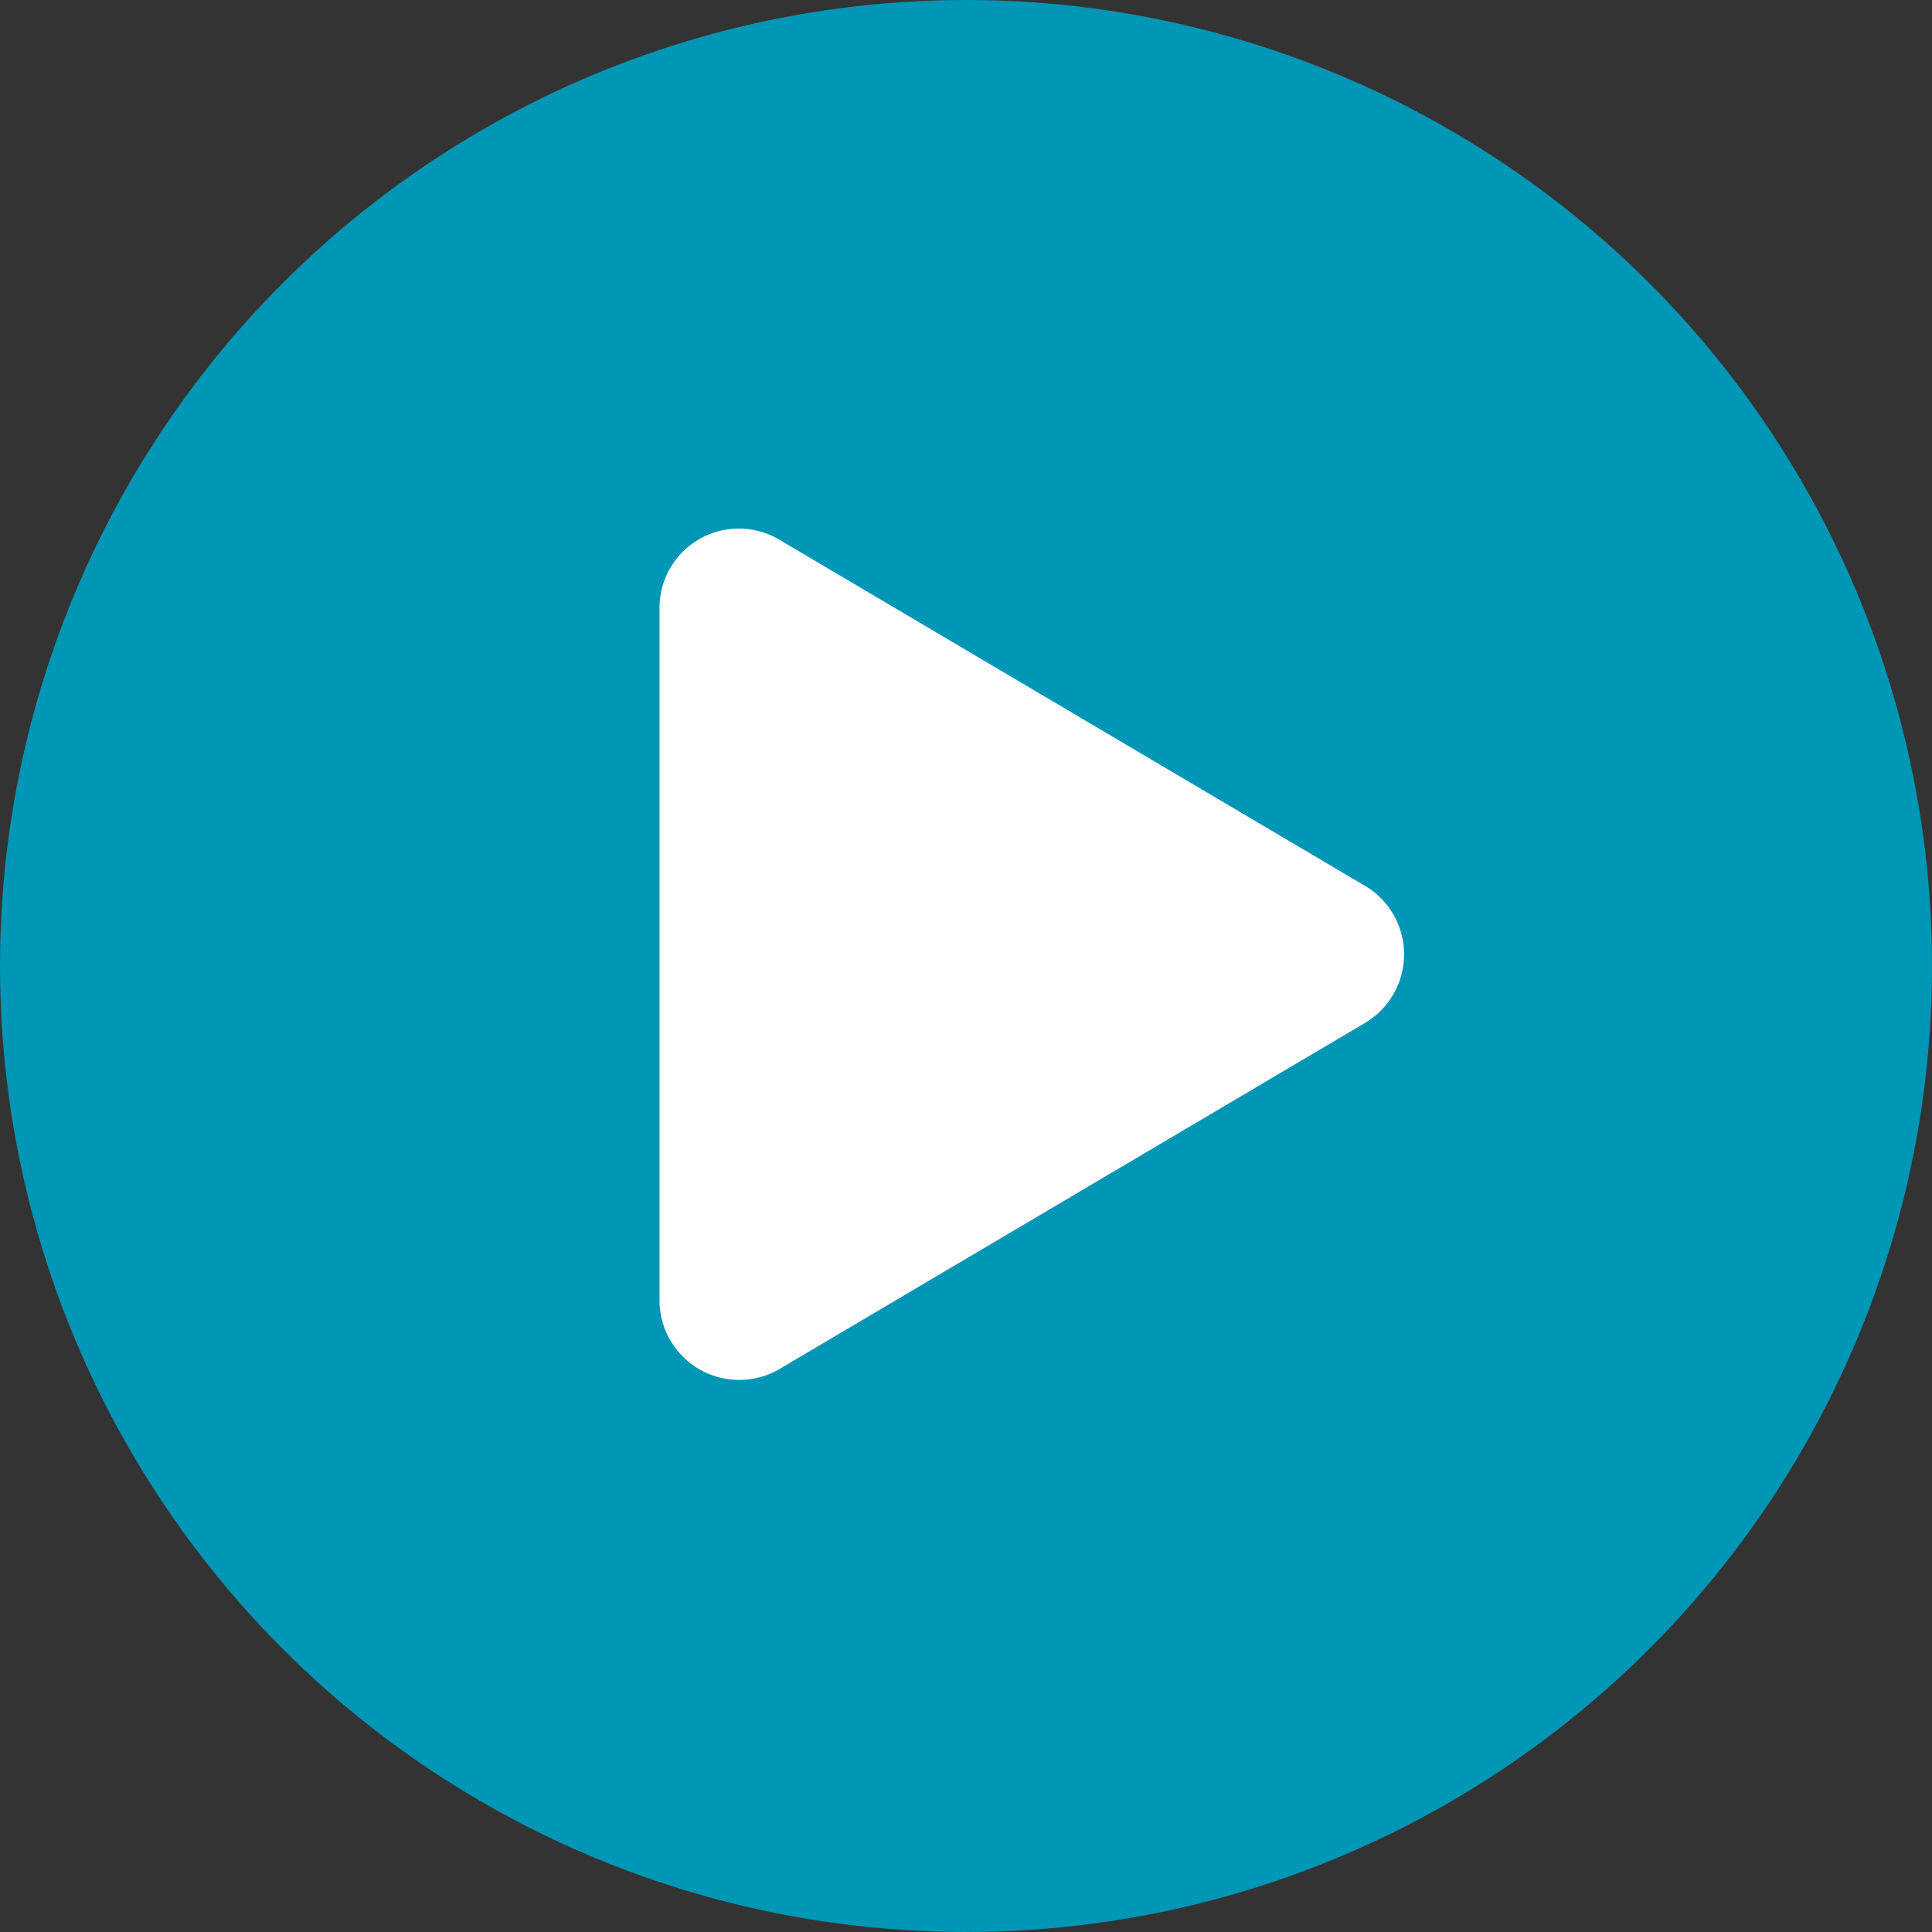 <svg xmlns="http://www.w3.org/2000/svg" width="70" height="70" viewBox="0 0 70 70">
  <rect x="0" y="0" width="70" height="70" fill="#333333" stroke="none"/>
  <g id="play-vid" transform="translate(-208 -138)">
    <circle id="Circle" cx="35" cy="35" r="35" transform="translate(208 138)" fill="#0096b6"/>
    <path id="Icon" d="M25.557,12.929,4.36.4A2.874,2.874,0,0,0,0,2.885V27.942a2.888,2.888,0,0,0,4.36,2.487L25.557,17.9a2.888,2.888,0,0,0,0-4.974Z" transform="translate(231.895 157.165)" fill="#fff"/>
  </g>
</svg>
